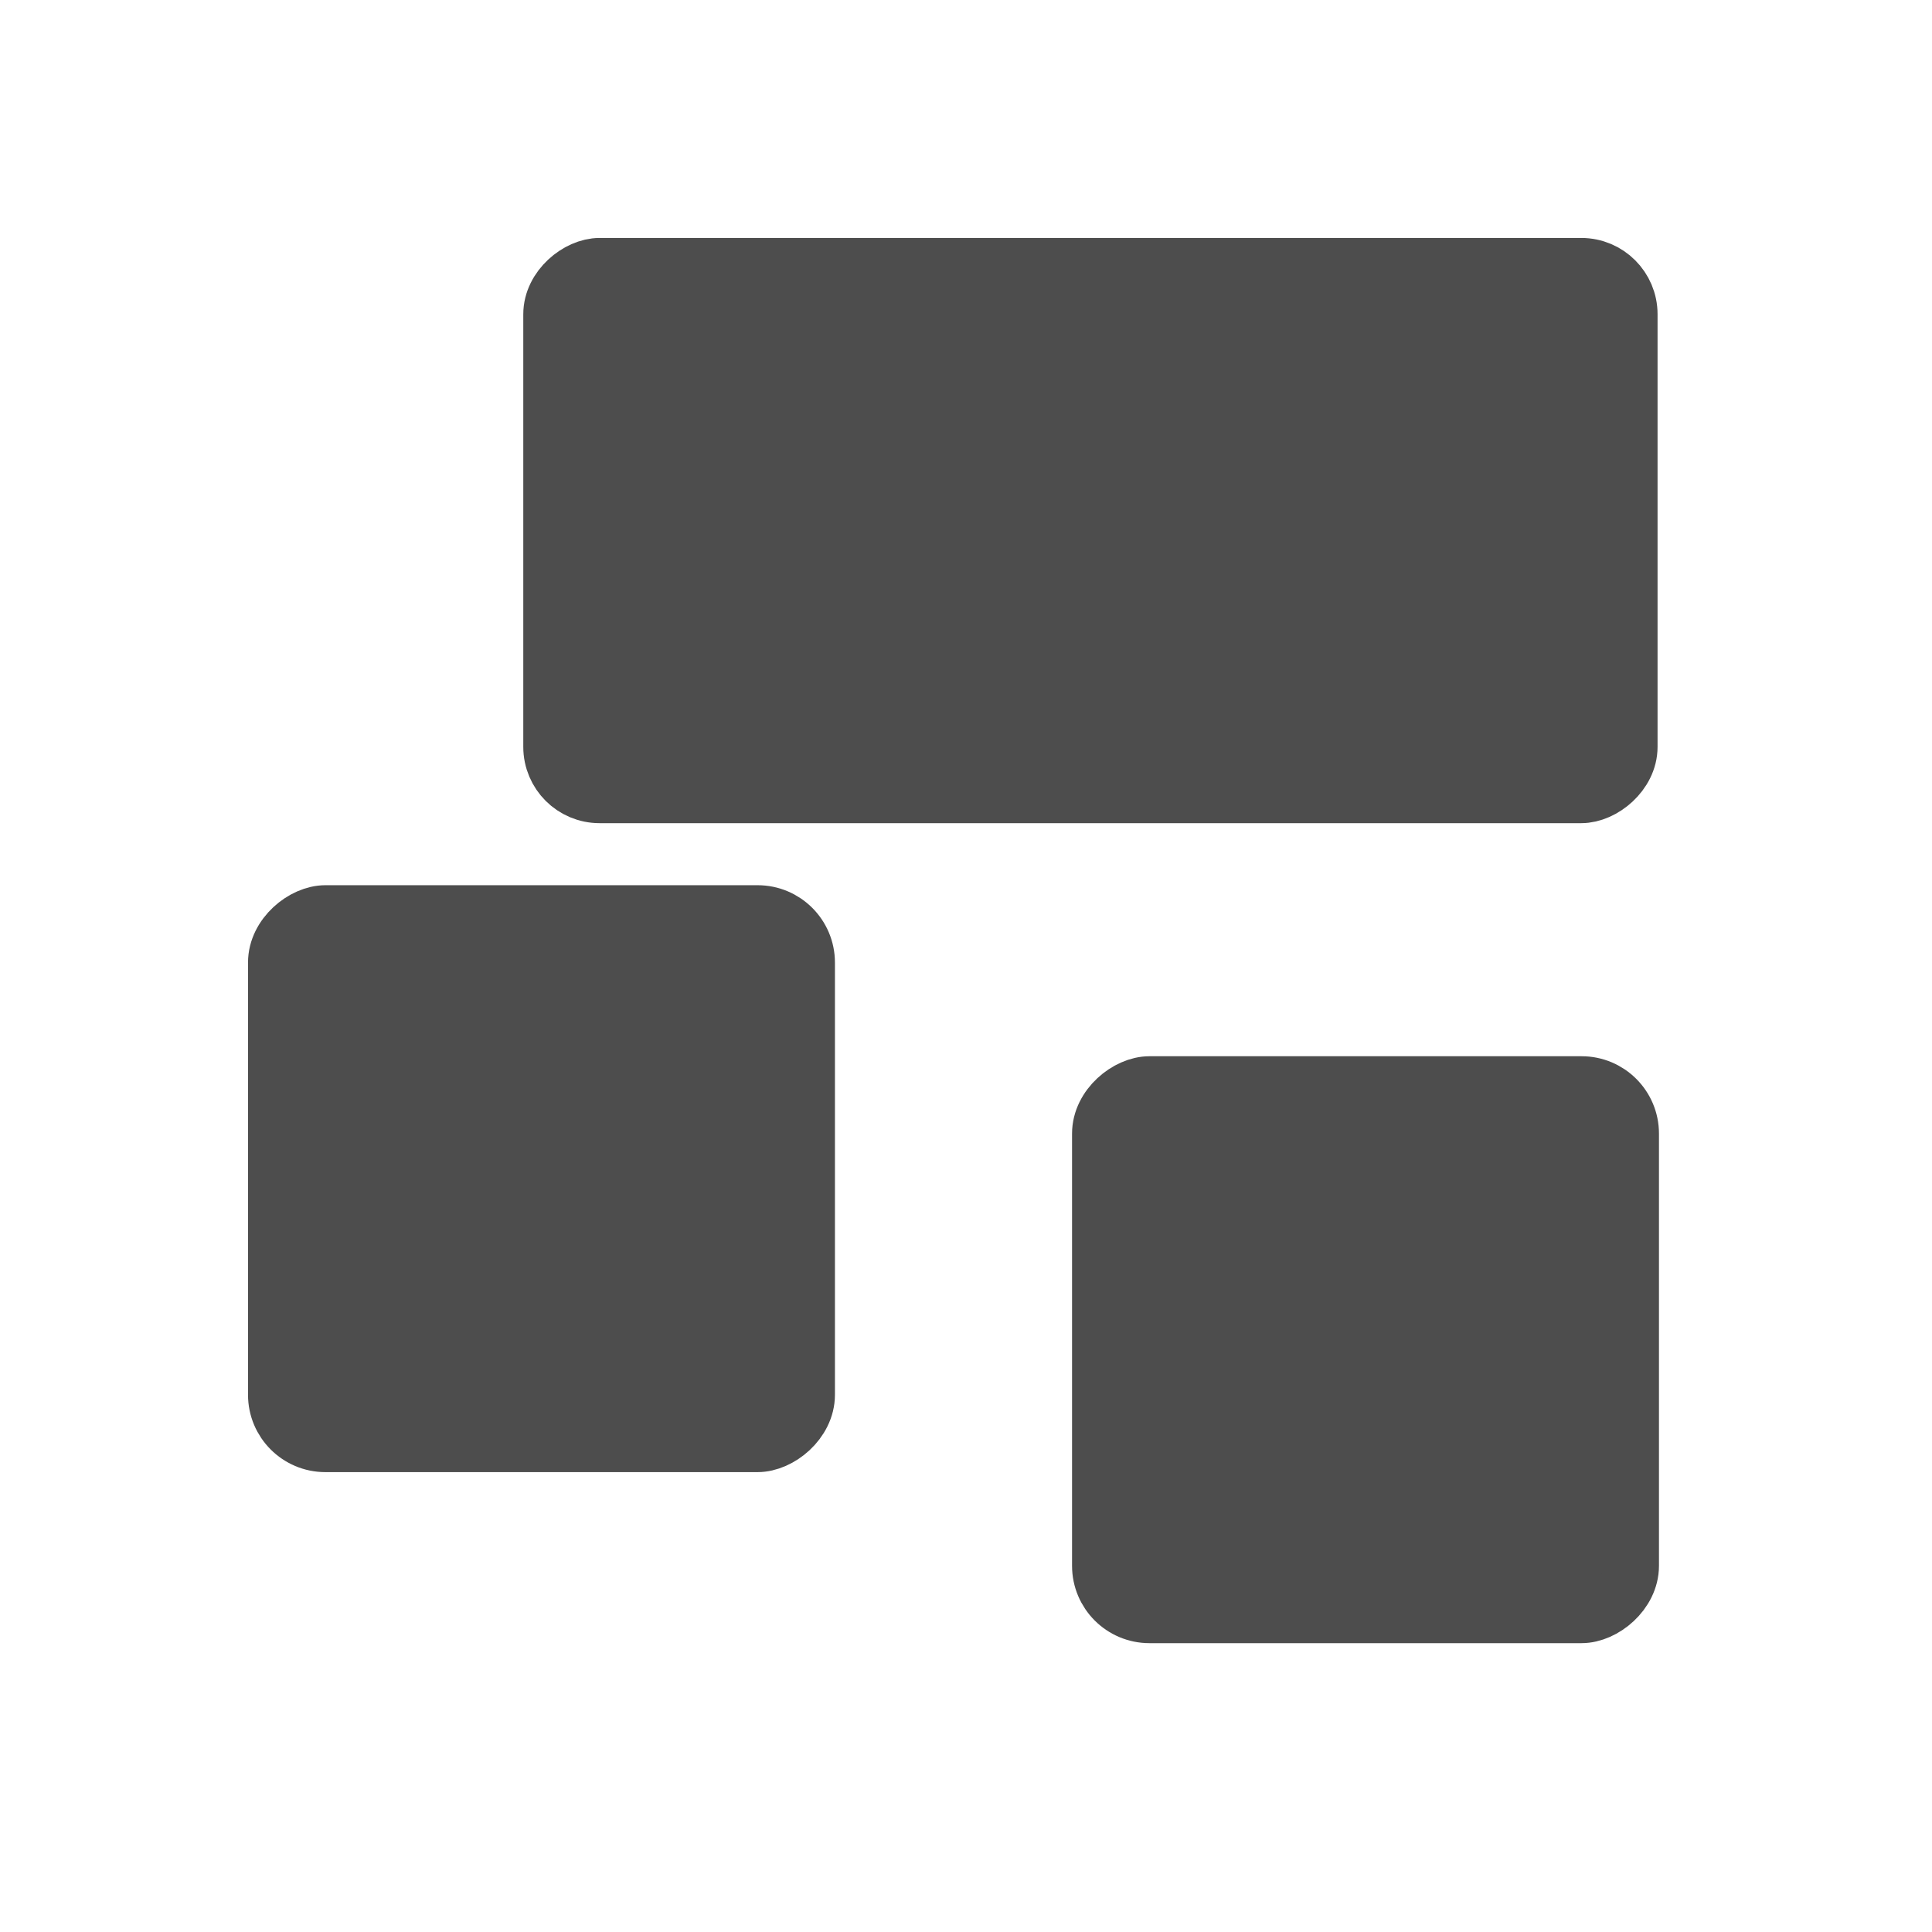 <svg xmlns="http://www.w3.org/2000/svg" xmlns:svg="http://www.w3.org/2000/svg" id="svg3760" width="22" height="22" version="1.1"><g id="layer1" transform="translate(-553.723,-583.119)"><g id="layer1-6" transform="matrix(1.002,0,0,1.002,550.889,-447.75)"><g id="layer1-2" transform="matrix(-0.667,0,0,0.667,278.001,686.83)"><g id="g4198" transform="matrix(0,1,1,0,-131.341,131.234)"><g id="g4204" transform="matrix(1,0,0,-1,-4.3103027e-6,1063.695)"><g id="g4192" transform="translate(1.379,-28.046)"><rect id="rect4142" width="8.971" height="18.326" x="384.657" y="-575.589" fill="#4d4d4d" fill-opacity="1" fill-rule="evenodd" stroke="#4d4d4d" stroke-dasharray="none" stroke-dashoffset="0" stroke-linecap="round" stroke-linejoin="round" stroke-miterlimit="4" stroke-opacity="1" stroke-width="1" opacity="1" ry=".8" transform="scale(1,-1)"/><rect id="rect4142-2" width="9.06" height="9.06" x="395.655" y="-561.603" fill="#4d4d4d" fill-opacity="1" fill-rule="evenodd" stroke="#4d4d4d" stroke-dasharray="none" stroke-dashoffset="0" stroke-linecap="round" stroke-linejoin="round" stroke-miterlimit="4" stroke-opacity="1" stroke-width=".94" opacity="1" ry=".848" transform="scale(1,-1)"/><rect id="rect4142-2-4" width="9.06" height="9.06" x="398.569" y="-575.643" fill="#4d4d4d" fill-opacity="1" fill-rule="evenodd" stroke="#4d4d4d" stroke-dasharray="none" stroke-dashoffset="0" stroke-linecap="round" stroke-linejoin="round" stroke-miterlimit="4" stroke-opacity="1" stroke-width=".94" opacity="1" ry=".848" transform="scale(1,-1)"/></g></g></g></g></g></g></svg>